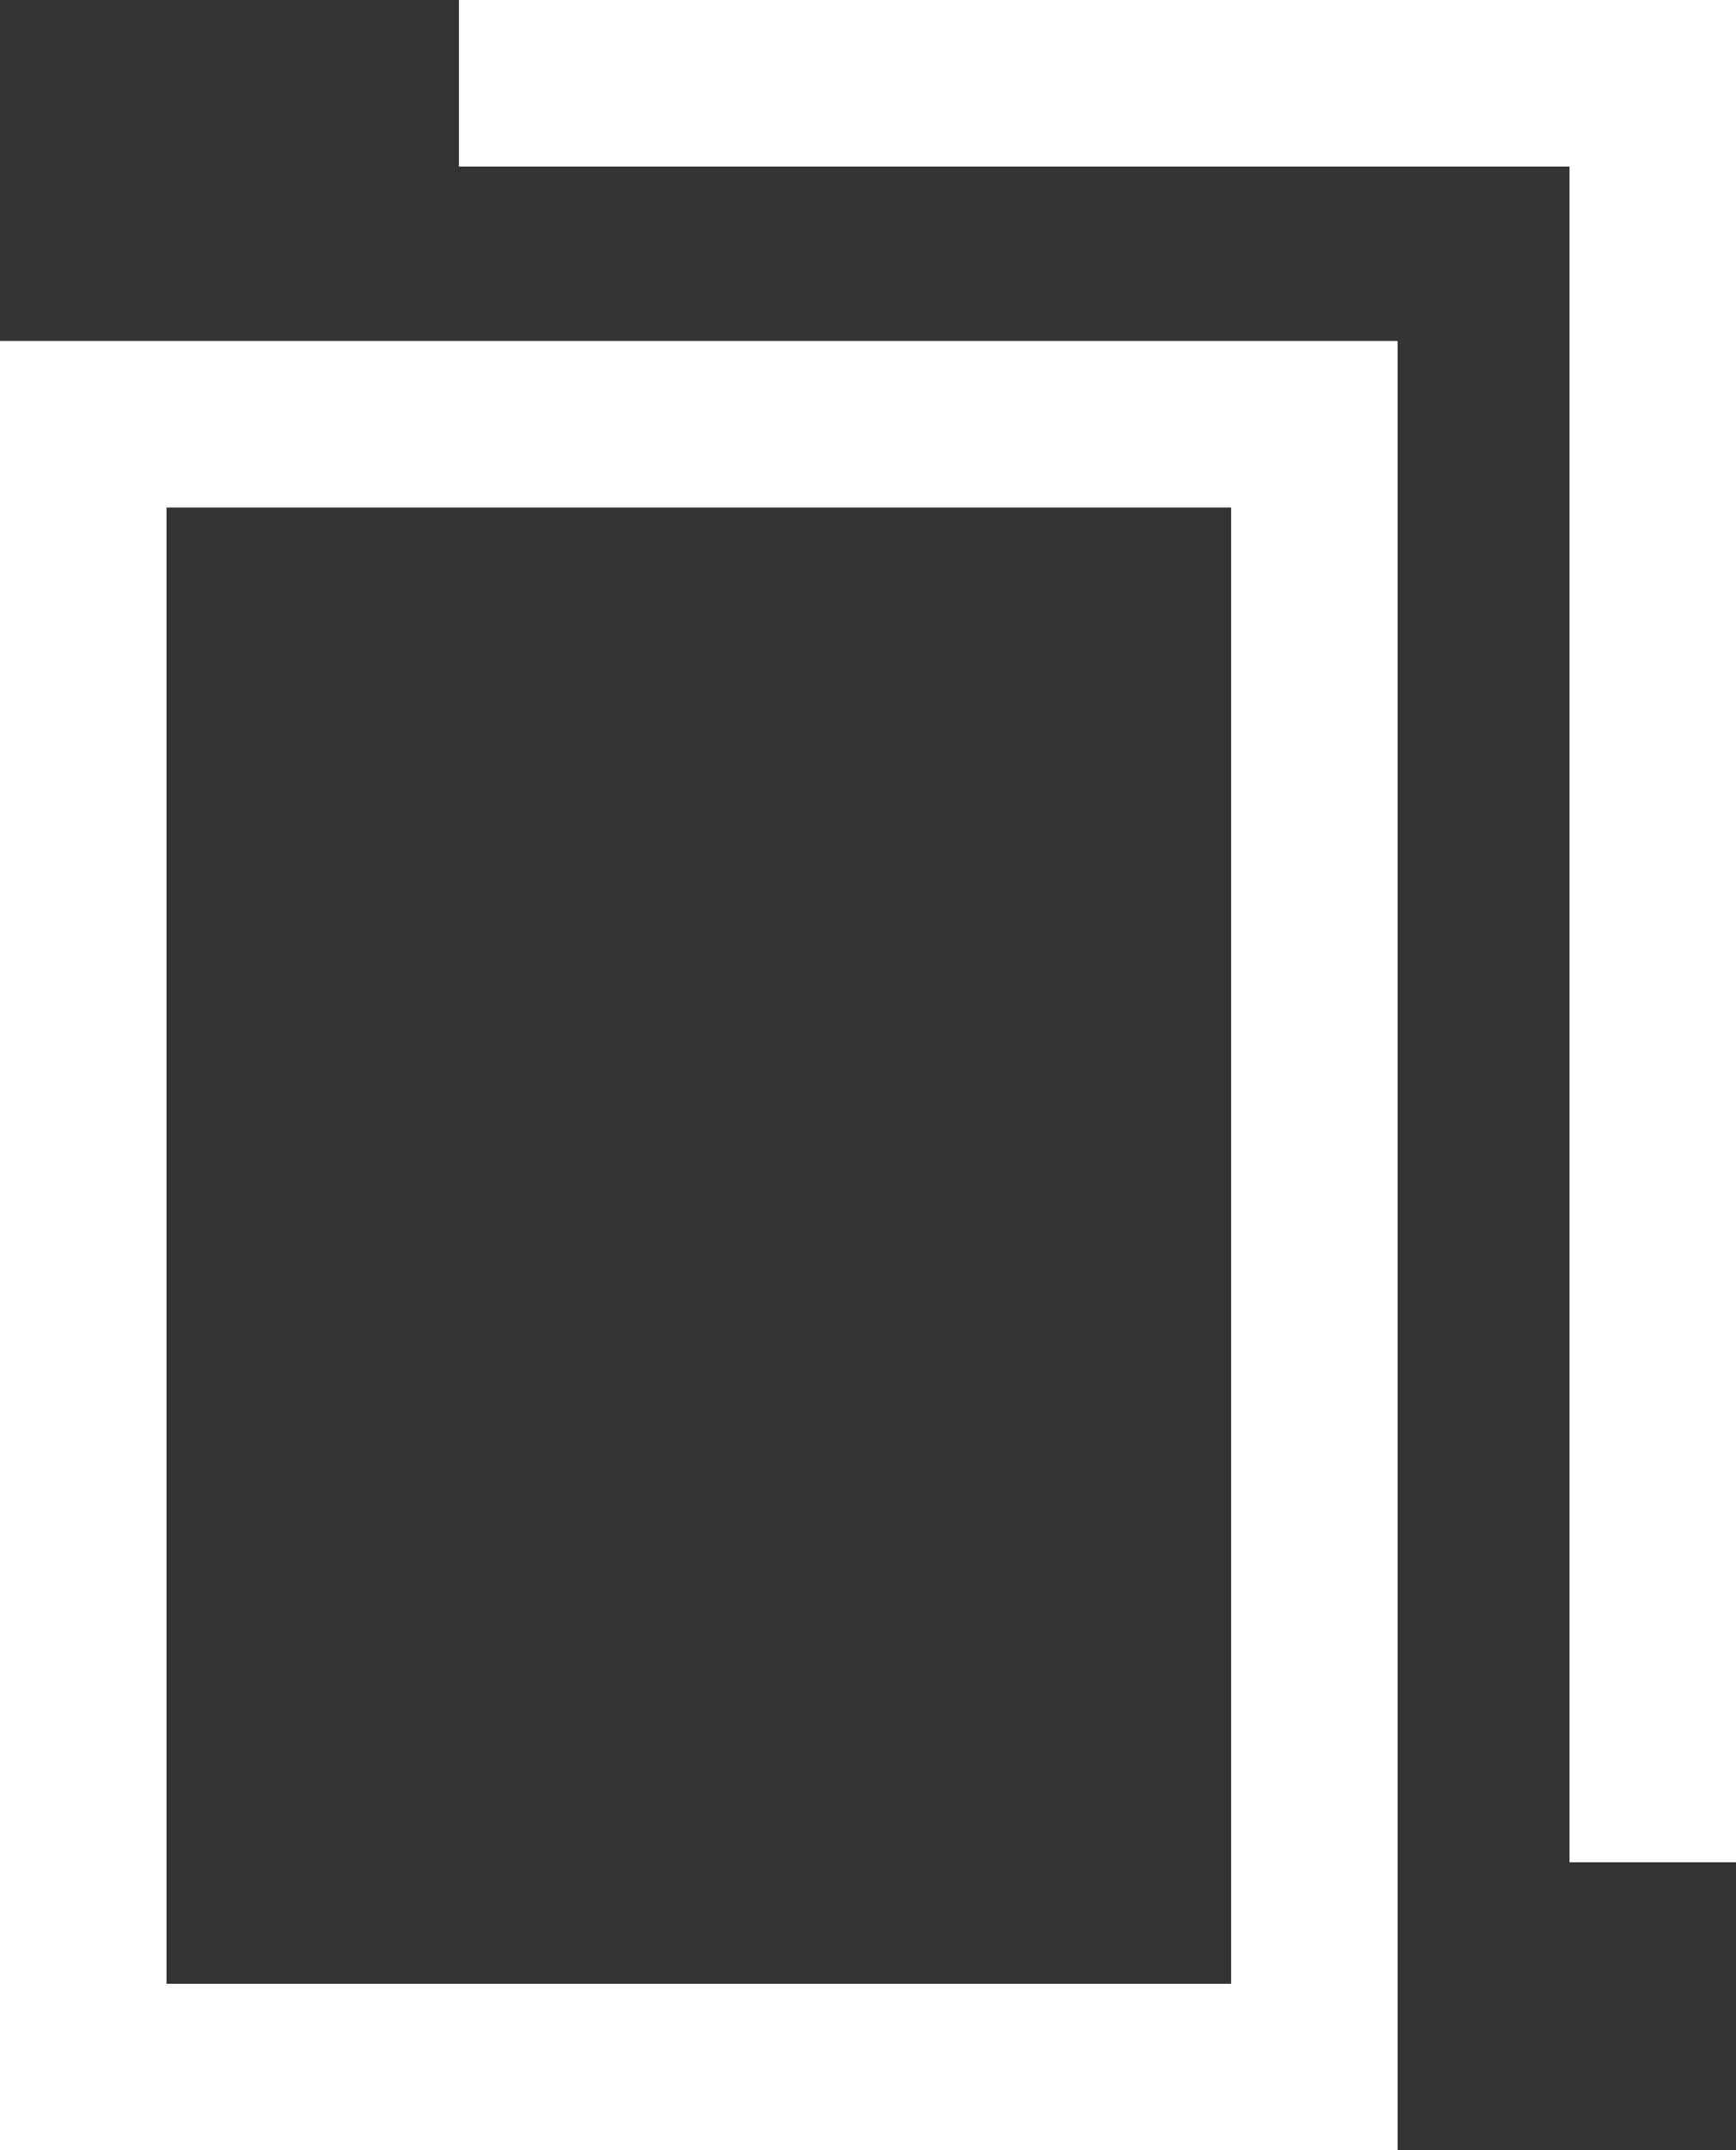 <svg xmlns="http://www.w3.org/2000/svg" viewBox="0 0 15.642 19.367"><rect x="0" y="0" width="15.642" height="19.367" fill="#333333" stroke="none"/><defs><style>.cls-1,.cls-3{fill:none}.cls-1{stroke:#fff;stroke-width:1.5px}.cls-2{stroke:none}</style></defs><g id="Symbol_2_1" data-name="Symbol 2 – 1" transform="translate(-73 -156.957)"><g id="Rectangle_40" class="cls-1" data-name="Rectangle 40" transform="translate(73 160.028)"><rect width="12.593" height="16.297" class="cls-2"/><rect width="11.093" height="14.797" x=".75" y=".75" class="cls-3"/></g><path id="Path_75" d="M1041.164,499.734h10.757v16.023" class="cls-1" data-name="Path 75" transform="translate(-964.029 -342.027)"/></g></svg>